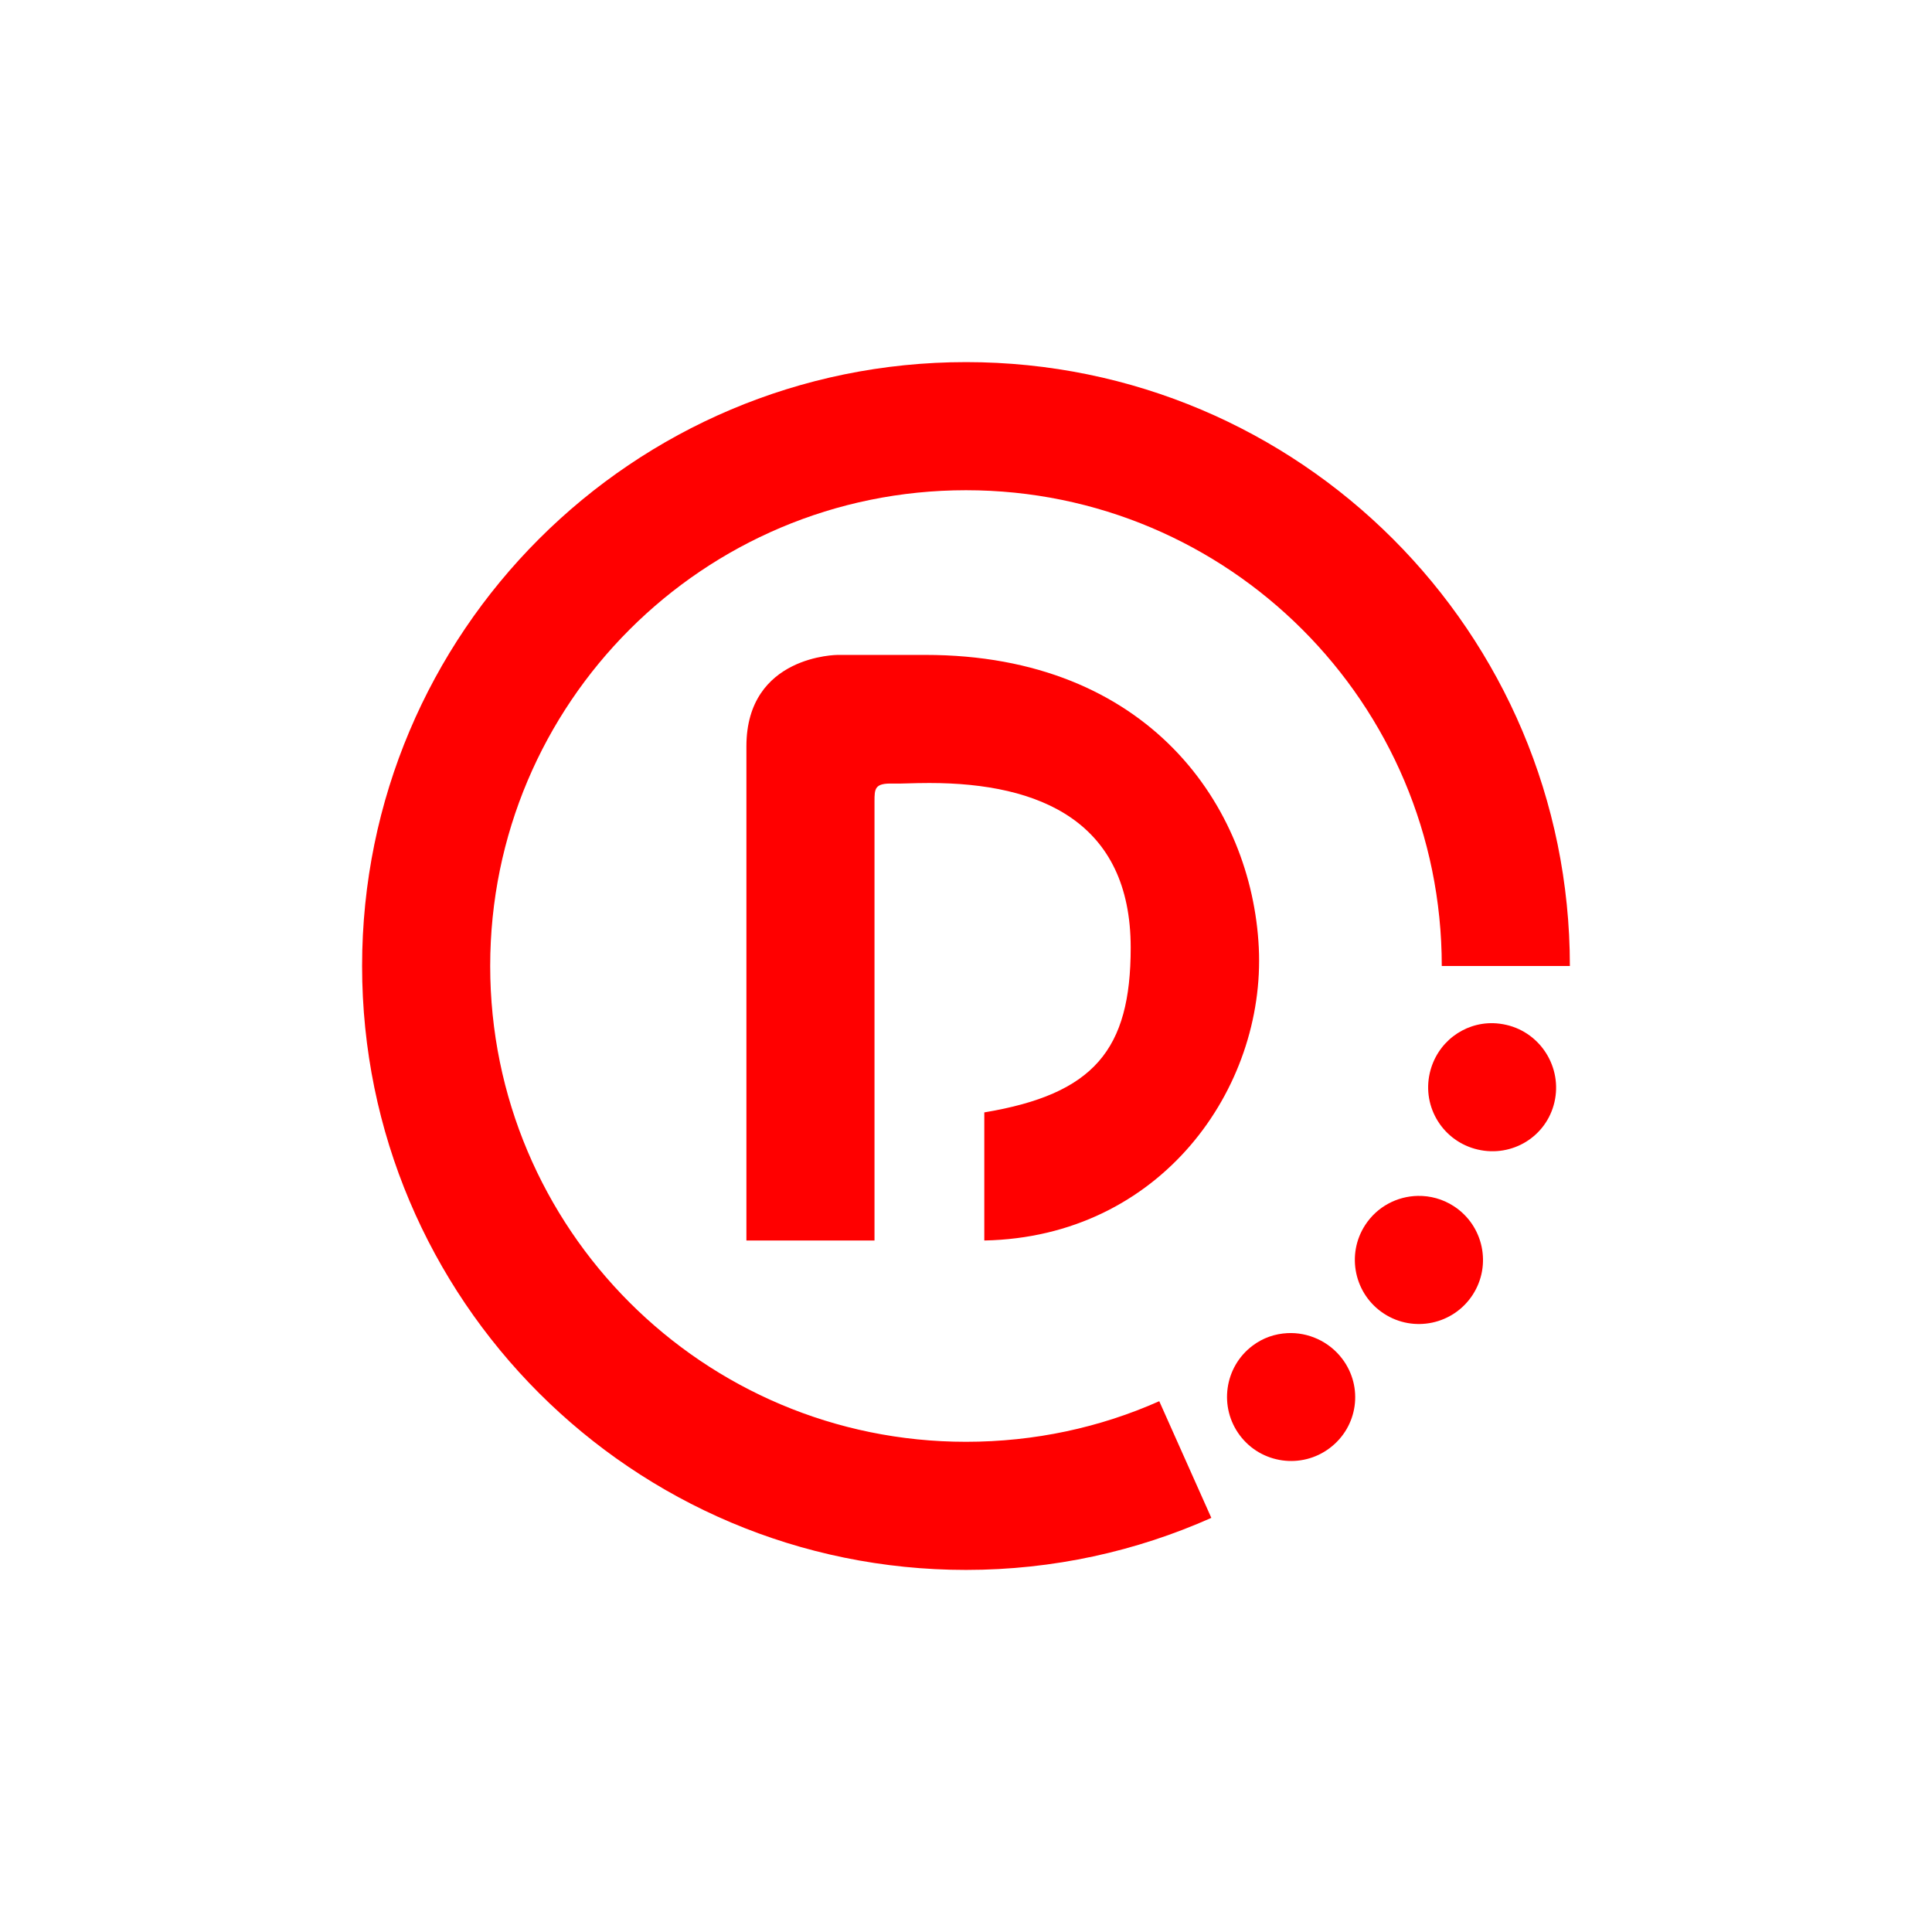 <?xml version="1.0" encoding="UTF-8" standalone="no"?>
<svg
   xmlns:dc="http://purl.org/dc/elements/1.1/"
   xmlns:cc="http://creativecommons.org/ns#"
   xmlns:rdf="http://www.w3.org/1999/02/22-rdf-syntax-ns#"
   xmlns:svg="http://www.w3.org/2000/svg"
   xmlns="http://www.w3.org/2000/svg"
   xmlns:xlink="http://www.w3.org/1999/xlink"
   xmlns:sodipodi="http://sodipodi.sourceforge.net/DTD/sodipodi-0.dtd"
   xmlns:inkscape="http://www.inkscape.org/namespaces/inkscape"
   height="512"
   viewBox="0 0 512 512"
   width="512"
   version="1.1"
   id="svg2"
   inkscape:version="0.91 r"
   sodipodi:docname="deepin-media-player.svg">
  <sodipodi:namedview
     pagecolor="#ffffff"
     bordercolor="#666666"
     borderopacity="1"
     objecttolerance="10"
     gridtolerance="10"
     guidetolerance="10"
     inkscape:pageopacity="0"
     inkscape:pageshadow="2"
     inkscape:window-width="640"
     inkscape:window-height="480"
     id="namedview49"
     showgrid="false"
     inkscape:zoom="0.4609375"
     inkscape:cx="256"
     inkscape:cy="256"
     inkscape:window-x="0"
     inkscape:window-y="0"
     inkscape:window-maximized="0"
     inkscape:current-layer="svg2" />
  <defs
     id="defs68">
    <linearGradient
       id="ButtonShadow"
       gradientUnits="userSpaceOnUse"
       y1="92.54"
       gradientTransform="scale(1.006 .994)"
       x2="0"
       y2="7.02">
      <stop
         id="stop3750-1" />
      <stop
         id="stop3752-6"
         stop-opacity="0.588"
         offset="1" />
    </linearGradient>
    <filter
       id="filter3174"
       color-interpolation-filters="sRGB">
      <feGaussianBlur
         id="feGaussianBlur3176"
         stdDeviation="1.71" />
    </filter>
    <radialGradient
       id="radialGradient21305"
       gradientUnits="userSpaceOnUse"
       cy="64"
       cx="64"
       r="64">
      <stop
         id="stop4218-0"
         stop-color="#fff" />
      <stop
         id="stop4220-2"
         stop-color="#e8e8e8"
         offset="0.688" />
      <stop
         id="stop4222-6"
         stop-color="#686868"
         offset="0.875" />
      <stop
         id="stop4224-6"
         offset="1" />
    </radialGradient>
    <filter
       id="filter3657"
       color-interpolation-filters="sRGB">
      <feGaussianBlur
         id="feGaussianBlur3659"
         stdDeviation="1.14" />
    </filter>
    <clipPath
       id="clipPath3649">
      <rect
         id="rect3651"
         rx="4"
         height="76"
         width="76"
         y="10"
         x="10"
         fill="#ff0000" />
    </clipPath>
    <clipPath
       id="clipPath3625">
      <path
         id="path3627"
         d="m0 0v96h96v-96h-96zm12 6h72c3.324 0 6 2.676 6 6v72c0 3.324-2.676 6-6 6h-72c-3.324 0-6-2.676-6-6v-72c0-3.324 2.676-6 6-6z" />
    </clipPath>
    <linearGradient
       id="linearGradient3737">
      <stop
         id="stop3739"
         stop-color="#fff" />
      <stop
         id="stop3741"
         stop-color="#fff"
         stop-opacity="0"
         offset="1" />
    </linearGradient>
    <linearGradient
       id="linearGradient31361"
       gradientUnits="userSpaceOnUse"
       x2="0"
       gradientTransform="matrix(5.561 0 0 5.561 -68.443 384.26)"
       y1="90"
       y2="5.988">
      <stop
         id="stop3702"
         stop-color="#2276c5" />
      <stop
         id="stop3704"
         stop-color="#68baf4"
         offset="1" />
    </linearGradient>
    <radialGradient
       id="radialGradient31364"
       cx="48"
       xlink:href="#linearGradient3737"
       gradientUnits="userSpaceOnUse"
       cy="90.17"
       r="42"
       gradientTransform="matrix(6.436 0 0 5.539 -110.44 -170.79)" />
    <linearGradient
       id="linearGradient31367"
       xlink:href="#linearGradient3737"
       gradientUnits="userSpaceOnUse"
       x2="0"
       gradientTransform="matrix(5.561 0 0 5.561 -68.443 -171.89)"
       y1="6"
       y2="63.893" />
    <linearGradient
       id="linearGradient31370"
       gradientUnits="userSpaceOnUse"
       x2="0"
       gradientTransform="matrix(5.561 0 0 5.561 -68.443 -171.89)"
       y1="6"
       y2="90.02">
      <stop
         id="stop3639"
         stop-color="#f0f0f0" />
      <stop
         id="stop3641"
         stop-color="#dcdcdc"
         offset="1" />
    </linearGradient>
    <filter
       id="filter3794"
       width="1.384"
       y="-0.192"
       x="-0.192"
       height="1.384"
       color-interpolation-filters="sRGB">
      <feGaussianBlur
         id="feGaussianBlur3796"
         stdDeviation="5.28" />
    </filter>
    <linearGradient
       id="linearGradient3613"
       y2="138.66"
       gradientUnits="userSpaceOnUse"
       y1="20.221"
       x2="0">
      <stop
         id="stop3739-0"
         stop-color="#fff" />
      <stop
         id="stop3741-6"
         stop-color="#fff"
         stop-opacity="0"
         offset="1" />
    </linearGradient>
    <clipPath
       id="clipPath3613">
      <rect
         id="rect3615"
         rx="6"
         height="84"
         width="84"
         y="6"
         x="6"
         fill="#ff0000" />
    </clipPath>
    <clipPath
       id="clipPath3613-1">
      <rect
         id="rect3615-2"
         rx="6"
         height="84"
         width="84"
         y="6"
         x="6"
         fill="#ff0000" />
    </clipPath>
  </defs>
  <path
     id="path4155"
     fill="#ff0000"
     d="m256 95.964c-88.39 0-160.04 71.646-160.04 160.04 0 88.386 71.651 160.04 160.04 160.04 23.153 0 45.145-4.945 65.015-13.791l-13.8-30.92c-15.64 6.96-33 10.76-51.22 10.76-69.64 0-126.09-56.45-126.09-126.09 0-69.637 56.452-126.09 126.09-126.09 69.637 0 126.09 56.452 126.09 126.09h33.947c0-88.39-71.65-160.04-160.04-160.04zm-33.947 77.593s-24.248 0-24.248 24.248v130.94h33.947v-116.39c0-3.352 0.052-4.841 4.85-4.698 2.15 0.062 5.206-0.152 9.699-0.152 29.438 0 53.345 10.316 53.346 43.646-0 27.039-9.699 38.797-38.797 43.646v33.947c46.764-0.911 74.553-40.313 72.744-77.593-1.809-37.281-29.098-77.593-88.353-77.593h-23.187zm173.68 97.598c-7.892-0.197-14.977 5.193-16.822 13.185-2.109 9.134 3.596 18.199 12.73 20.308 9.134 2.109 18.199-3.445 20.308-12.579 2.109-9.134-3.596-18.35-12.73-20.459-1.142-0.264-2.358-0.426-3.486-0.454zm-20.005 45.768c-5.448 0.104-10.752 2.815-13.943 7.729-5.106 7.862-2.861 18.385 5.001 23.49 7.862 5.106 18.385 2.861 23.49-5.001 5.106-7.862 2.861-18.385-5.001-23.49-2.948-1.915-6.279-2.787-9.548-2.728zm-34.553 36.372c-3.265 0.168-6.437 1.218-9.245 3.334-7.487 5.642-8.976 16.307-3.334 23.793 5.642 7.487 16.307 8.976 23.793 3.334 7.487-5.642 8.976-16.155 3.334-23.642-3.526-4.679-9.107-7.101-14.549-6.82z"
     color="#000000" />
</svg>
